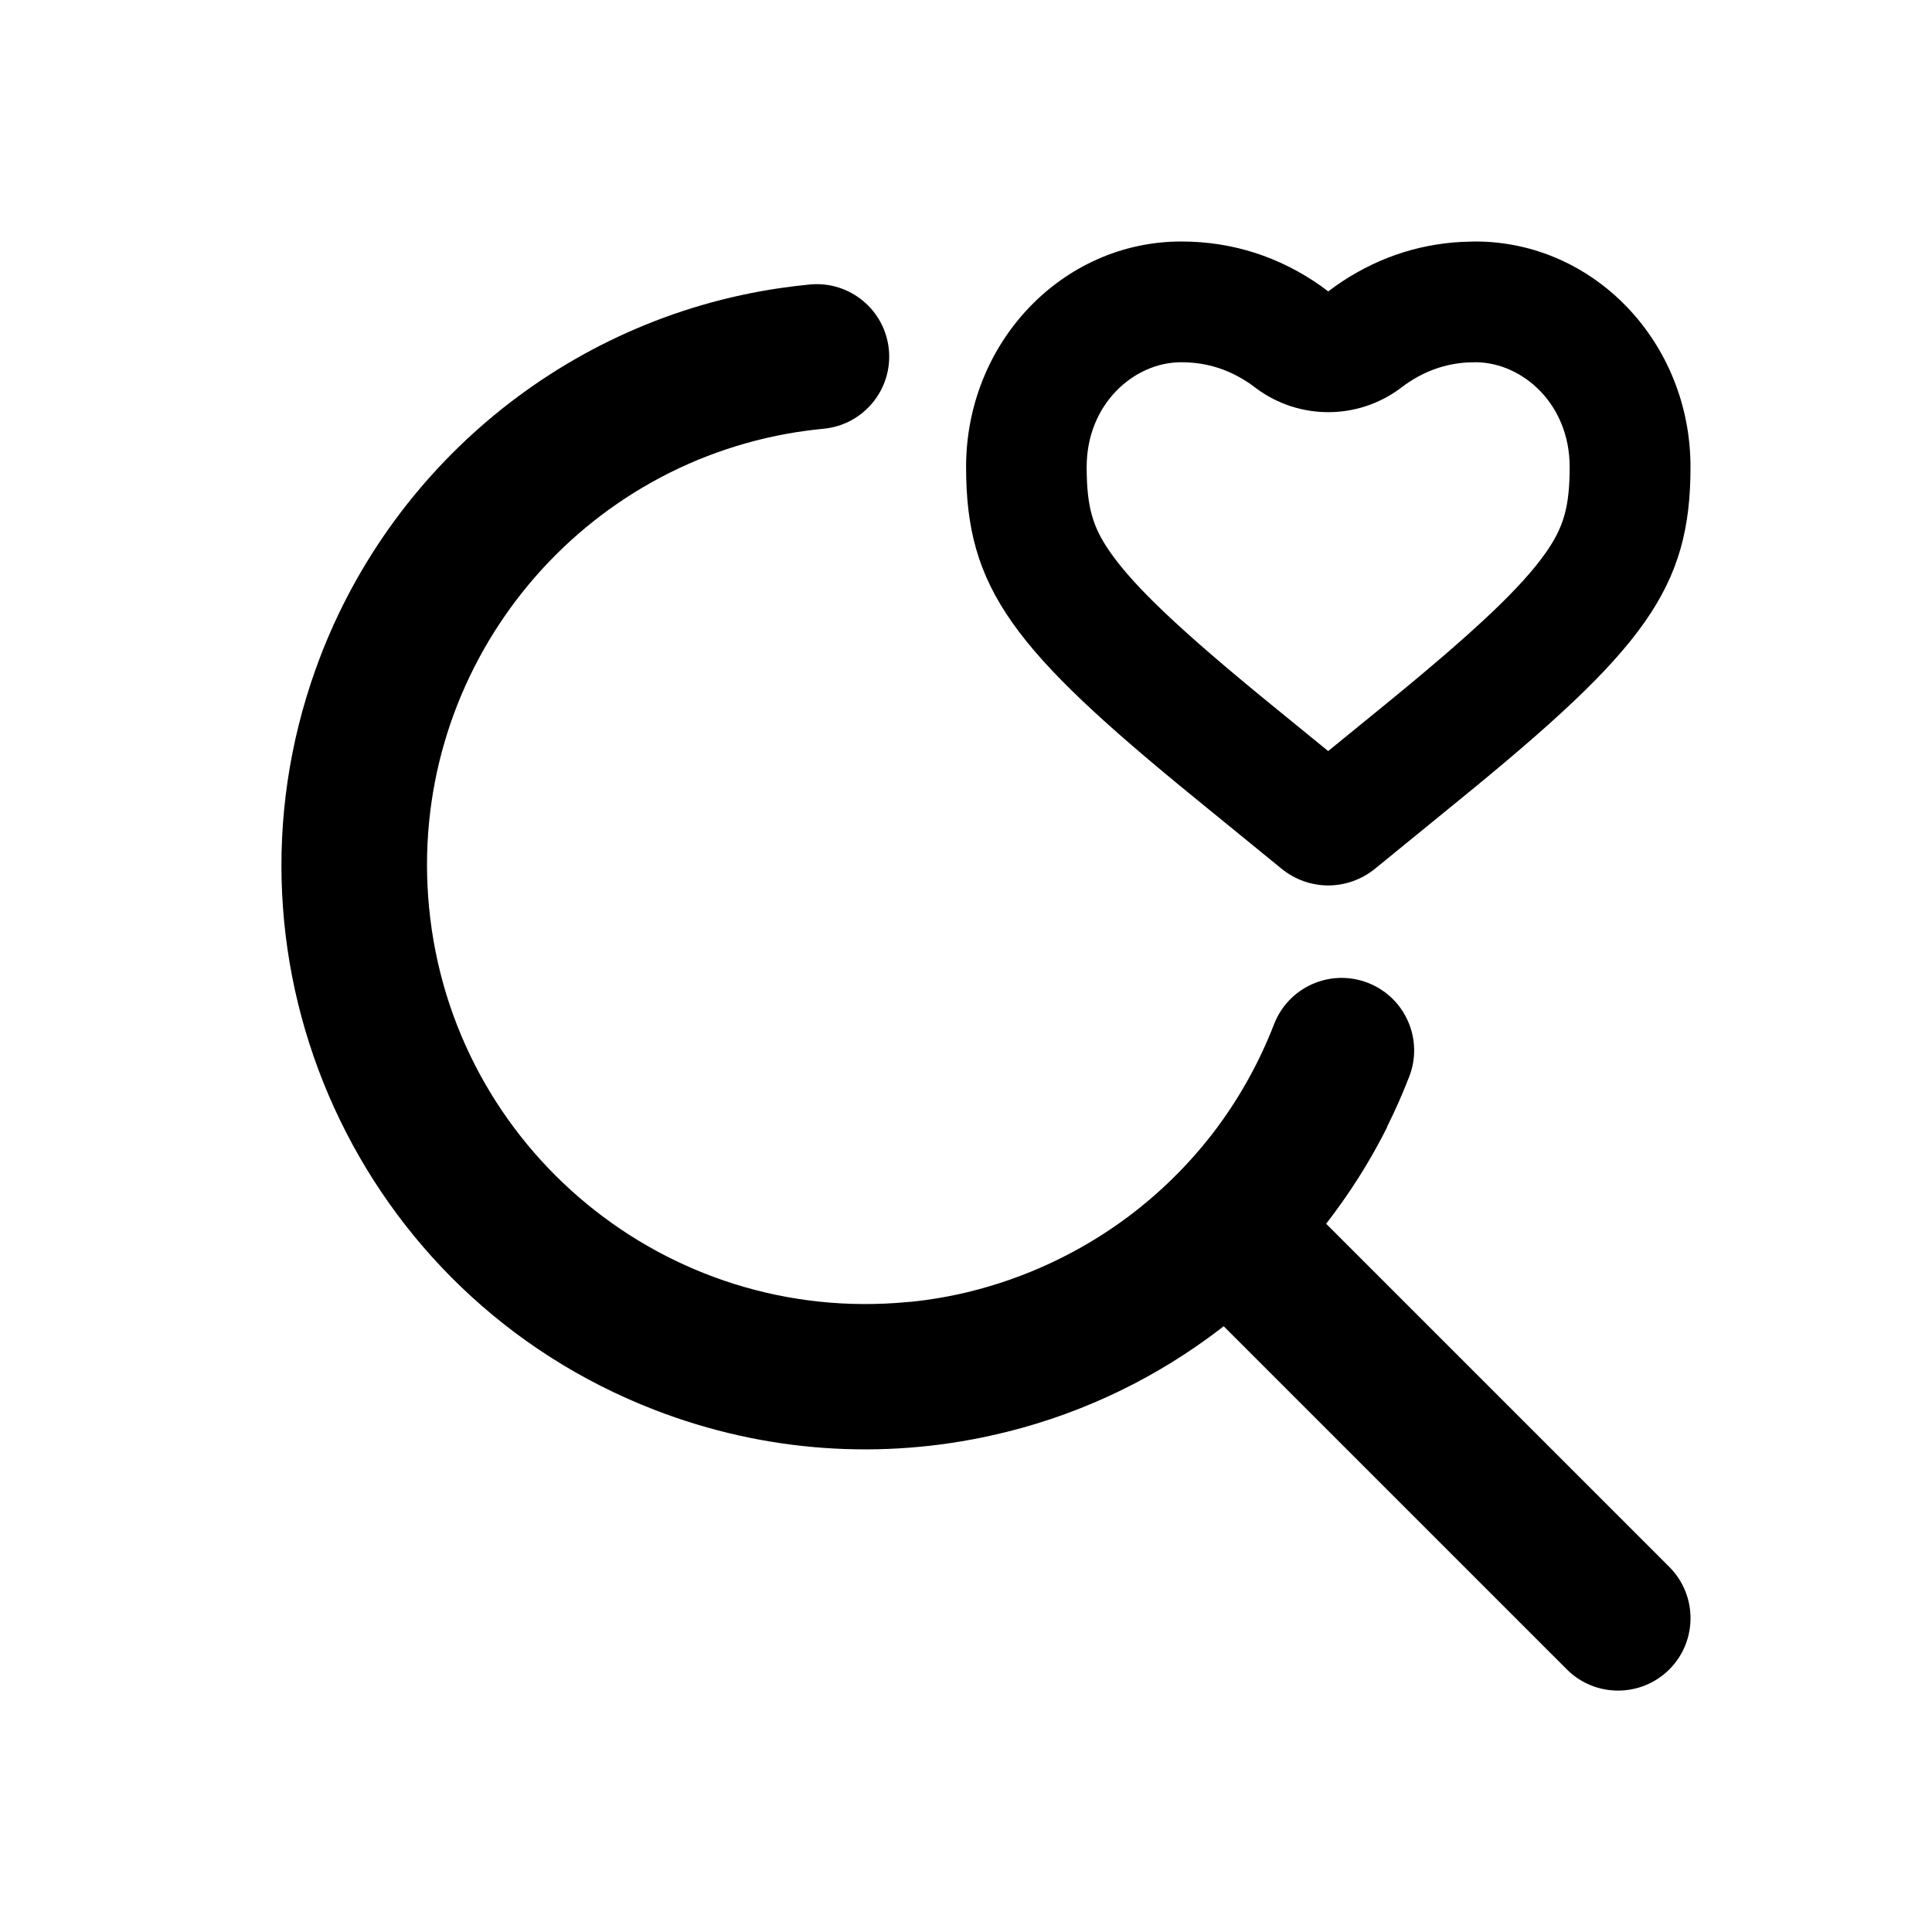 <svg fill="none" height="24" viewBox="0 0 24 24" width="24" xmlns="http://www.w3.org/2000/svg"><path clip-rule="evenodd" d="m16.412 3.555.088.065.088-.065c.473-.334.999-.519 1.567-.55l.172-.005c1.476 0 2.673 1.254 2.673 2.801 0 1.511-.573 2.263-2.859 4.126l-1.058.863c-.343.279-.823.279-1.165 0l-1.058-.863c-2.286-1.863-2.859-2.615-2.859-4.126 0-1.547 1.197-2.801 2.673-2.801.634 0 1.218.188 1.739.555zm-1.739.945c.315 0 .595.087.865.274l.074.055c.528.388 1.248.388 1.776 0l.074-.055c.242-.168.489-.253.757-.271l.123-.003c.577.009 1.157.522 1.157 1.301 0 .507-.08.756-.299 1.068-.295.419-.854.955-2.008 1.896l-.693.565-.693-.565c-1.154-.941-1.713-1.477-2.008-1.896-.22-.312-.299-.561-.299-1.068 0-.786.591-1.301 1.173-1.301zm-3.396 11.674c-2.996.288-5.659-1.906-5.947-4.902-.274-2.843 1.688-5.385 4.448-5.884.074-.013.148-.025.222-.035v-0c.077-.011.154-.02.232-.027.495-.048.857-.487.81-.982-.048-.495-.487-.857-.982-.81-.12.012-.239.026-.357.043-2.685.389-4.894 2.249-5.782 4.736-1.32 3.687.533 7.775 4.205 9.199 1.392.54 2.849.621 4.204.317.985-.219 1.895-.638 2.684-1.213.063-.046.125-.093.187-.141l4.263 4.263c.351.351.921.351 1.273 0 .351-.351.351-.921 0-1.273l-4.263-4.263c.051-.066.101-.133.15-.201.229-.315.432-.649.608-1h-.003c.101-.203.194-.411.277-.627.18-.463-.05-.985-.514-1.165-.464-.18-.985.05-1.165.514-.194.5-.453.955-.764 1.359-.301.389-.654.737-1.048 1.032-.594.444-1.274.763-1.993.937-.228.055-.462.095-.7.12-.015.001-.031.002-.047.003z" fill="currentColor" fill-rule="evenodd"/></svg>

